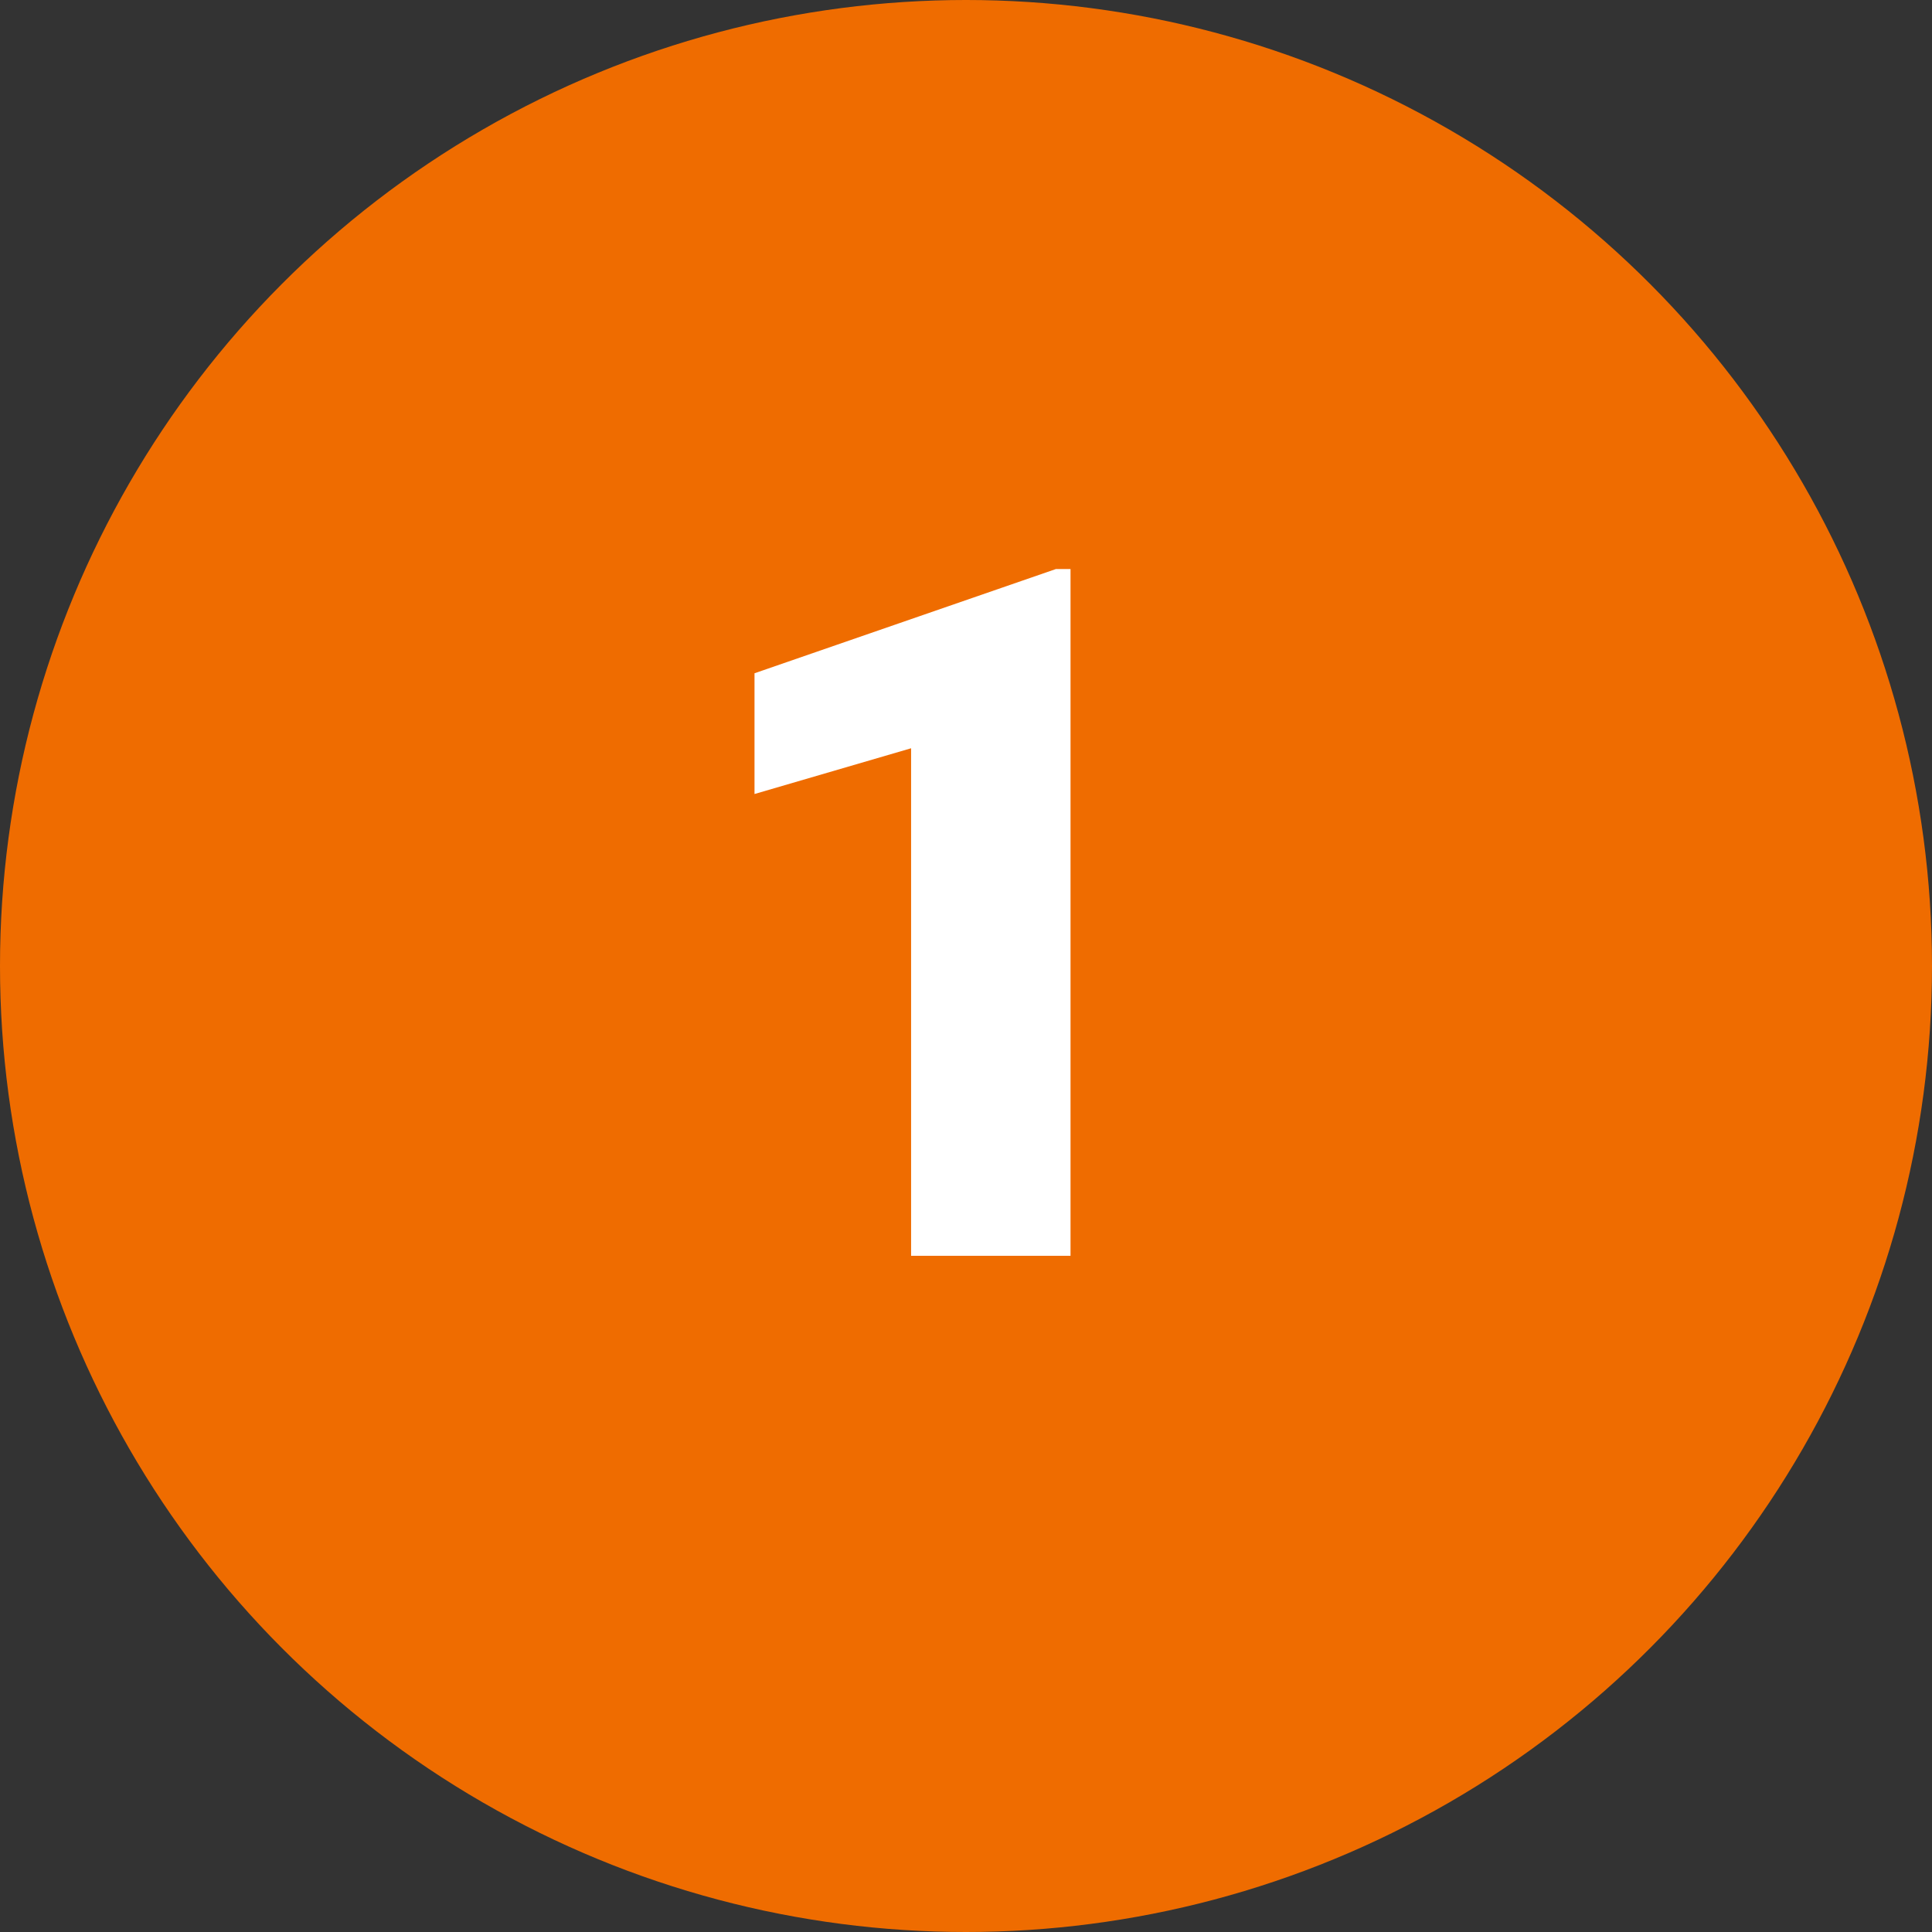 <svg xmlns="http://www.w3.org/2000/svg" width="60" height="60" viewBox="0 0 60 60">
  <rect x="0" y="0" width="60" height="60" fill="#333333" stroke="none"/>
  <g id="Grupo_88026" data-name="Grupo 88026" transform="translate(-244 -597)">
    <circle id="Elipse_1195" data-name="Elipse 1195" cx="30" cy="30" r="30" transform="translate(244 597)" fill="#ef6c00"/>
    <path id="Trazado_144294" data-name="Trazado 144294" d="M12.246,29H7.295V13.238L2.432,14.659v-3.75l9.36-3.237h.454Z" transform="translate(265 607)" fill="#fff"/>
  </g>
</svg>
